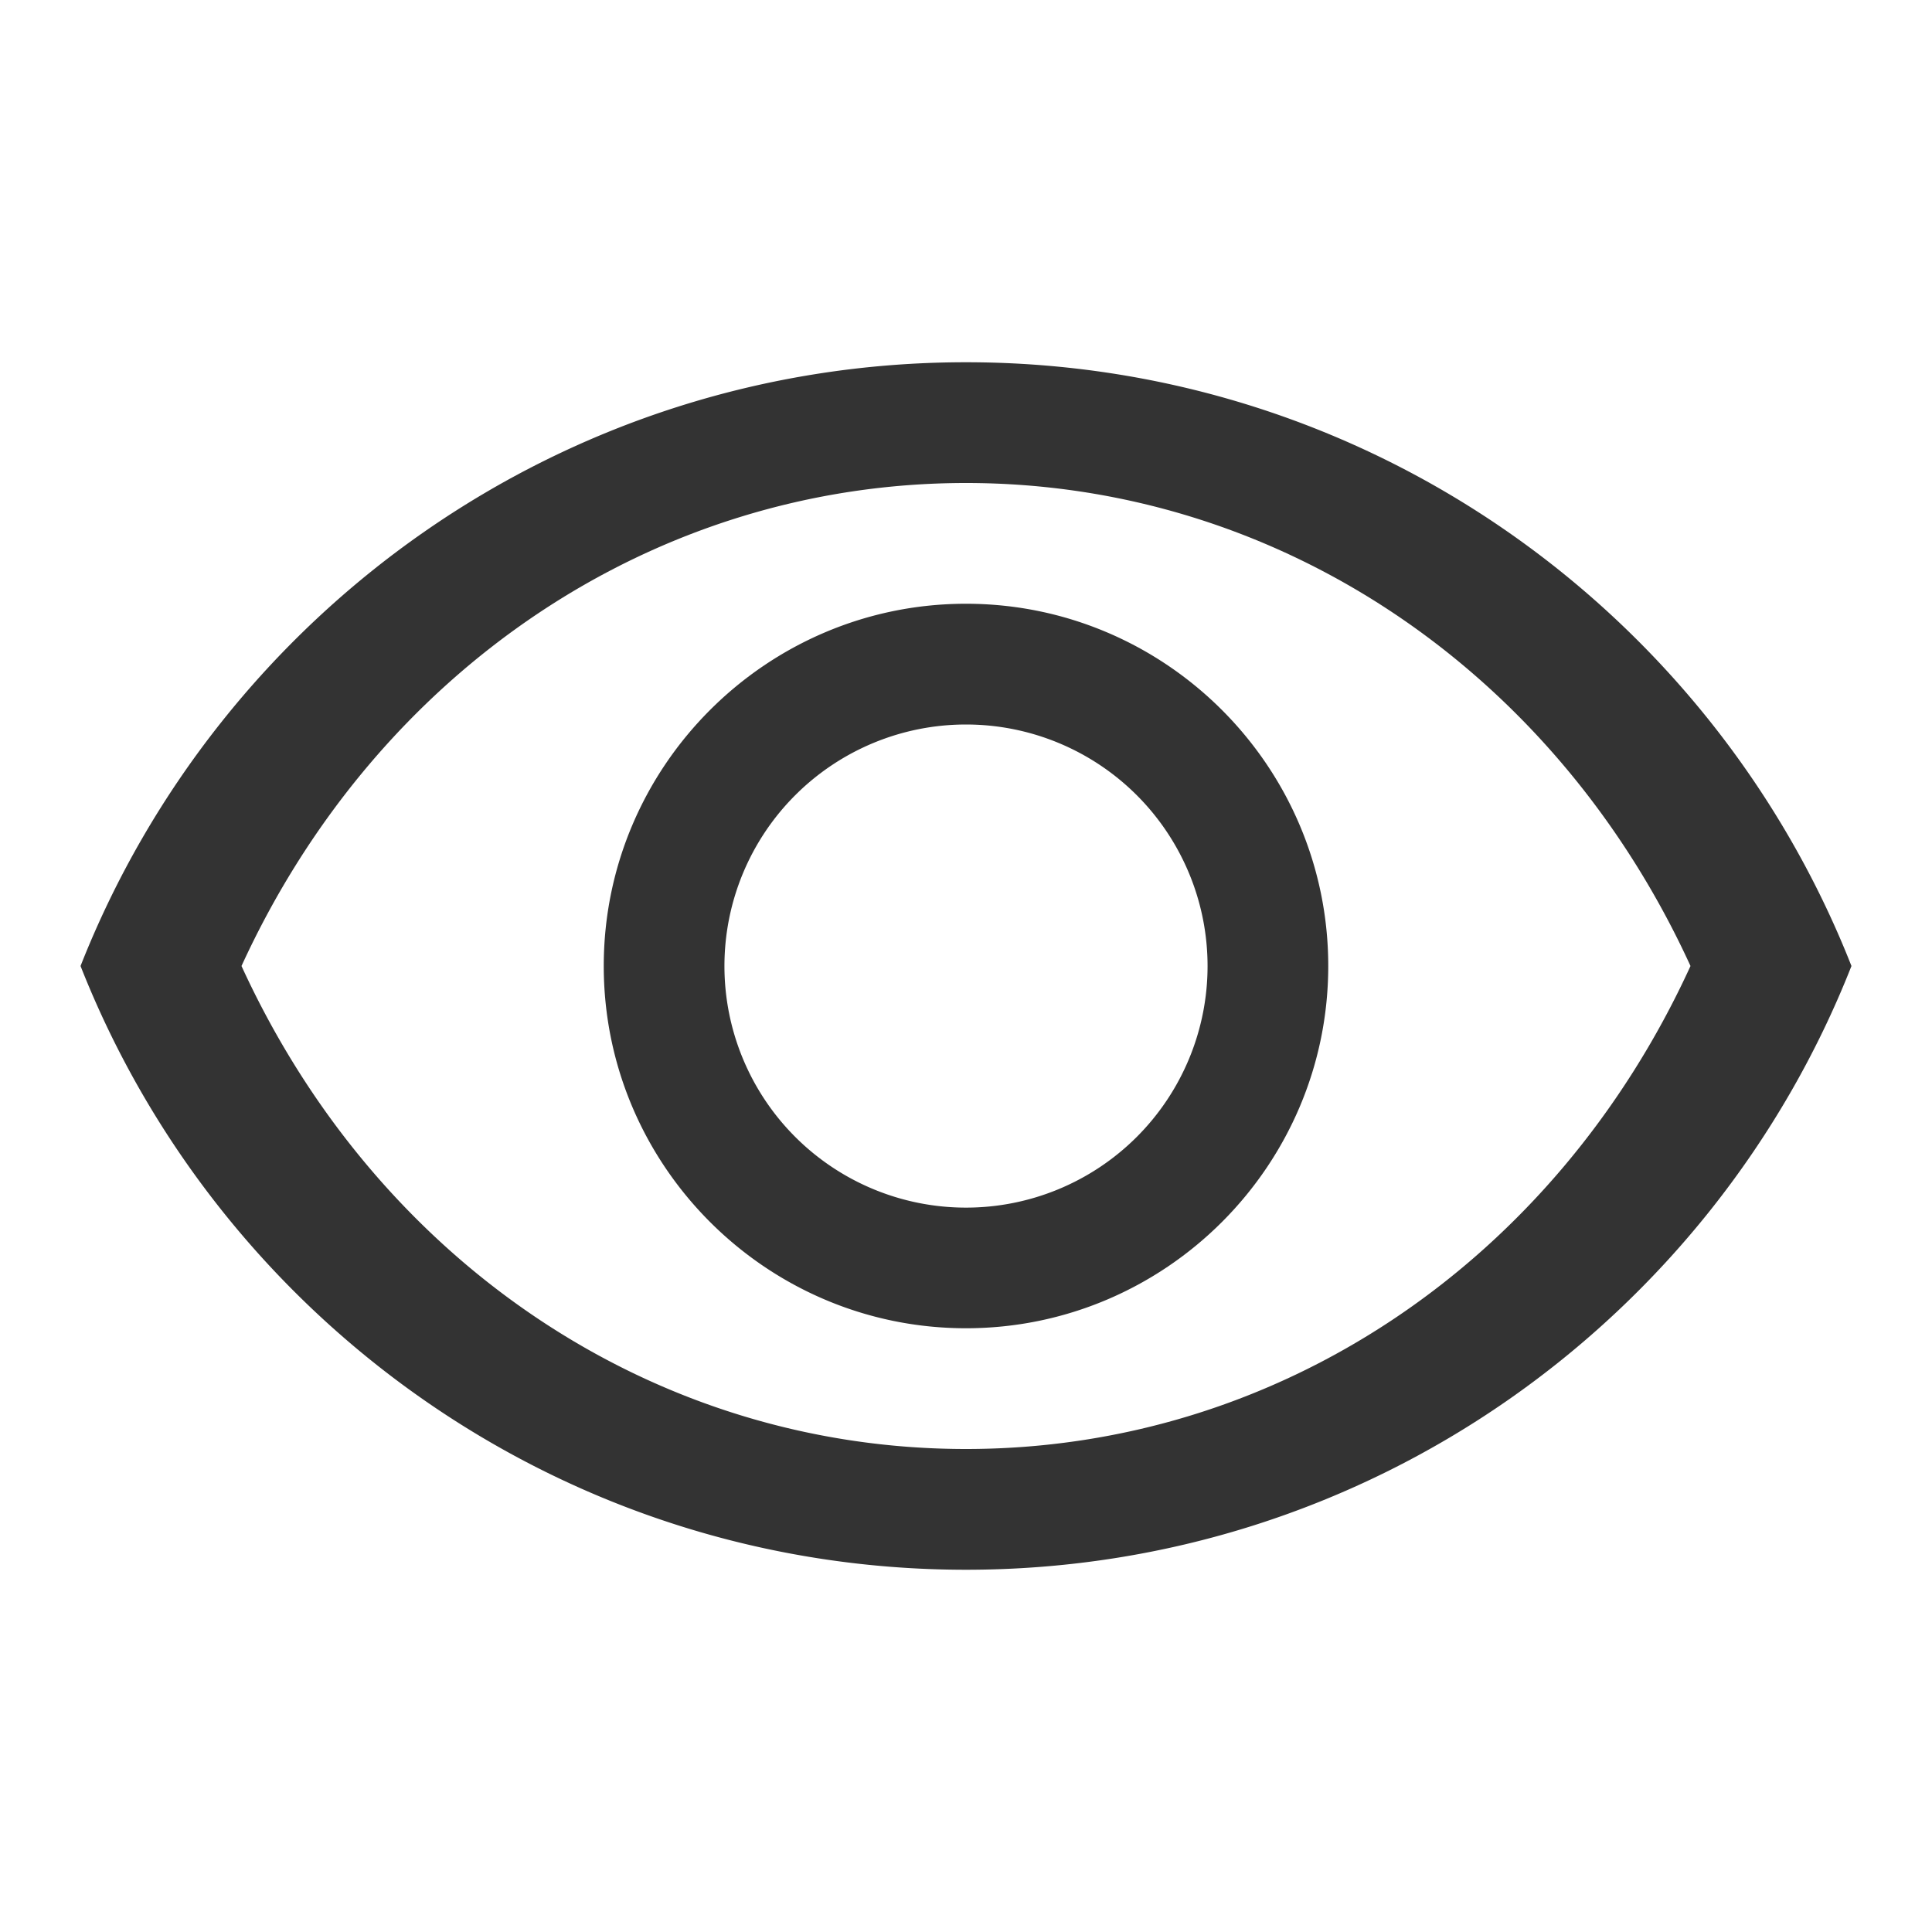 <svg width="16" height="16" fill="none" xmlns="http://www.w3.org/2000/svg"><path d="M8 4c2.578 0 4.878 1.55 6 4-1.122 2.45-3.415 4-6 4s-4.877-1.55-6-4c1.123-2.45 3.422-4 6-4zm0-1C4.667 3 1.82 5.073.667 8c1.153 2.927 4 5 7.333 5s6.18-2.073 7.333-5c-1.153-2.927-4-5-7.333-5zm0 3A2 2 0 1 1 8 10.001 2 2 0 0 1 8 6zm0-1C6.347 5 5 6.347 5 8s1.347 3 3 3 3-1.347 3-3-1.347-3-3-3z" fill="#333"/></svg>